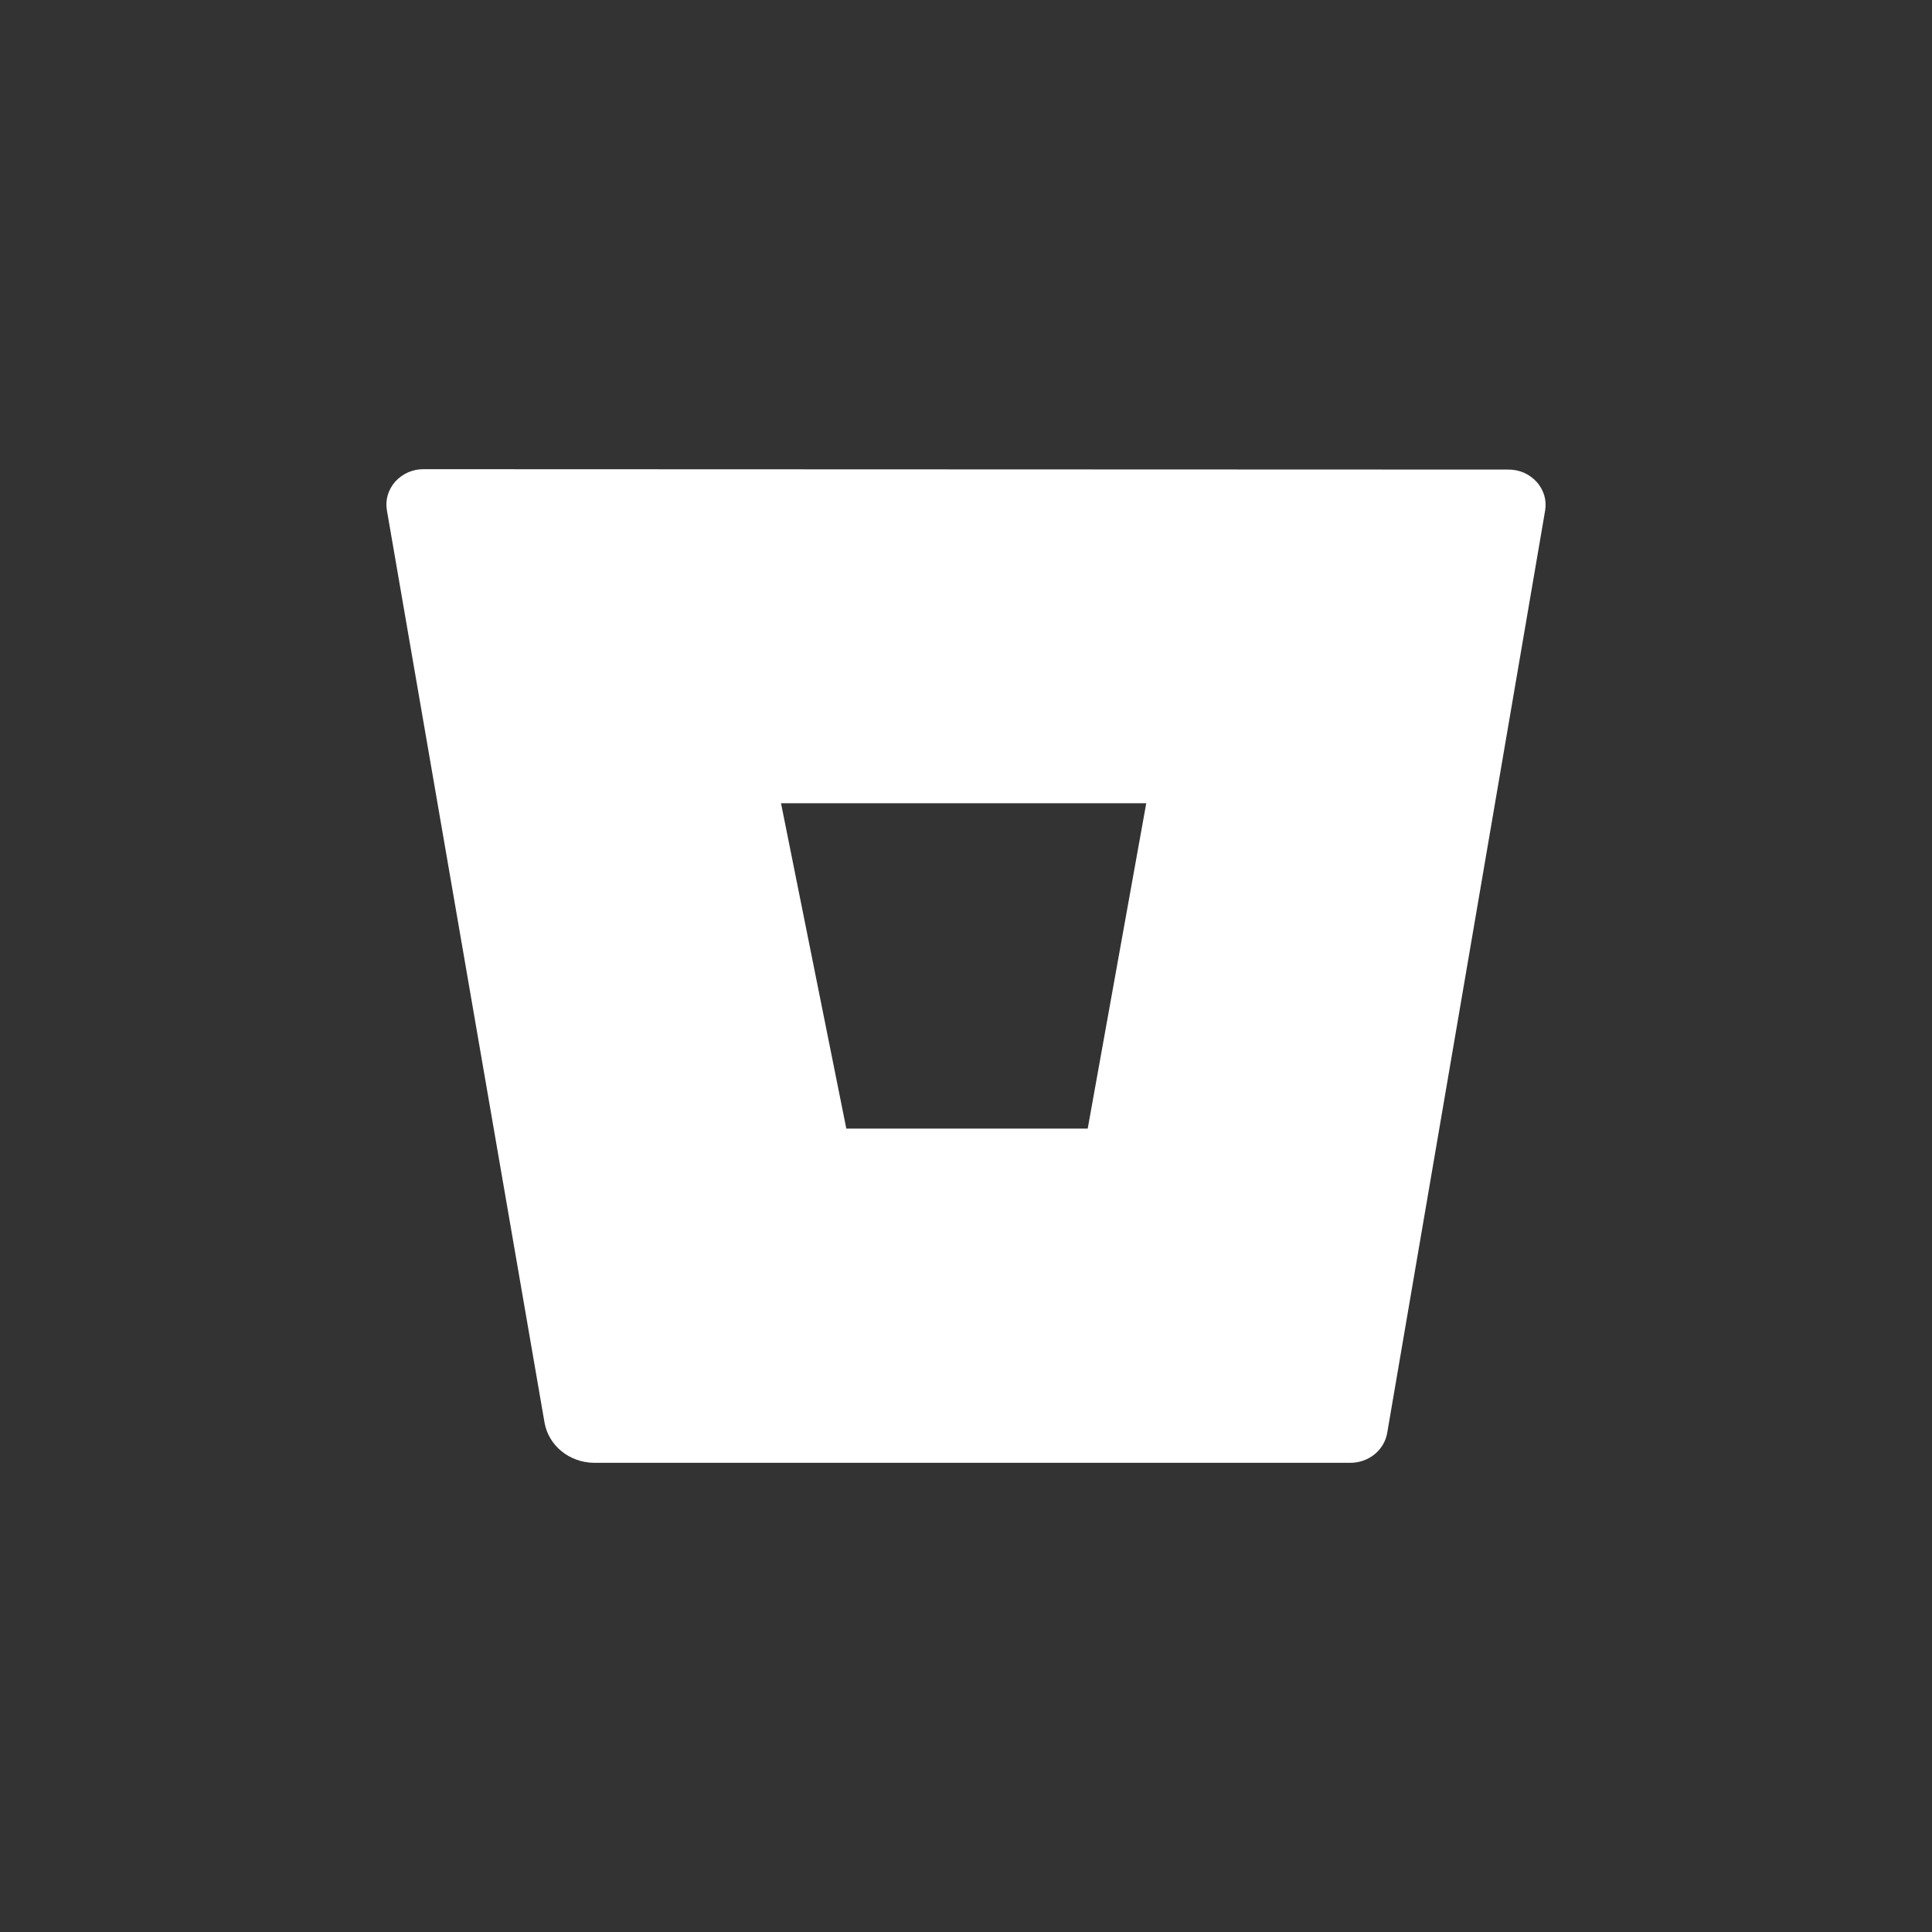<svg width="20" height="20" viewBox="0 0 20 20" fill="none" xmlns="http://www.w3.org/2000/svg">
<rect x="0" y="0" width="20" height="20" fill="#333333" stroke="none"/>
<path d="M4.389 4.857C4.333 4.856 4.277 4.867 4.226 4.889C4.175 4.911 4.13 4.944 4.093 4.984C4.056 5.025 4.03 5.073 4.014 5.124C3.999 5.176 3.996 5.23 4.005 5.282L5.637 14.727C5.679 14.965 5.894 15.14 6.148 15.143H13.975C14.067 15.144 14.157 15.113 14.227 15.057C14.298 15 14.345 14.921 14.36 14.835L15.995 5.286C16.004 5.233 16.001 5.179 15.986 5.128C15.97 5.076 15.944 5.029 15.907 4.988C15.87 4.948 15.825 4.915 15.774 4.893C15.723 4.871 15.667 4.86 15.611 4.861L4.389 4.857ZM11.26 11.683H8.761L8.085 8.315H11.866L11.26 11.683Z" fill="white"/>
</svg>
